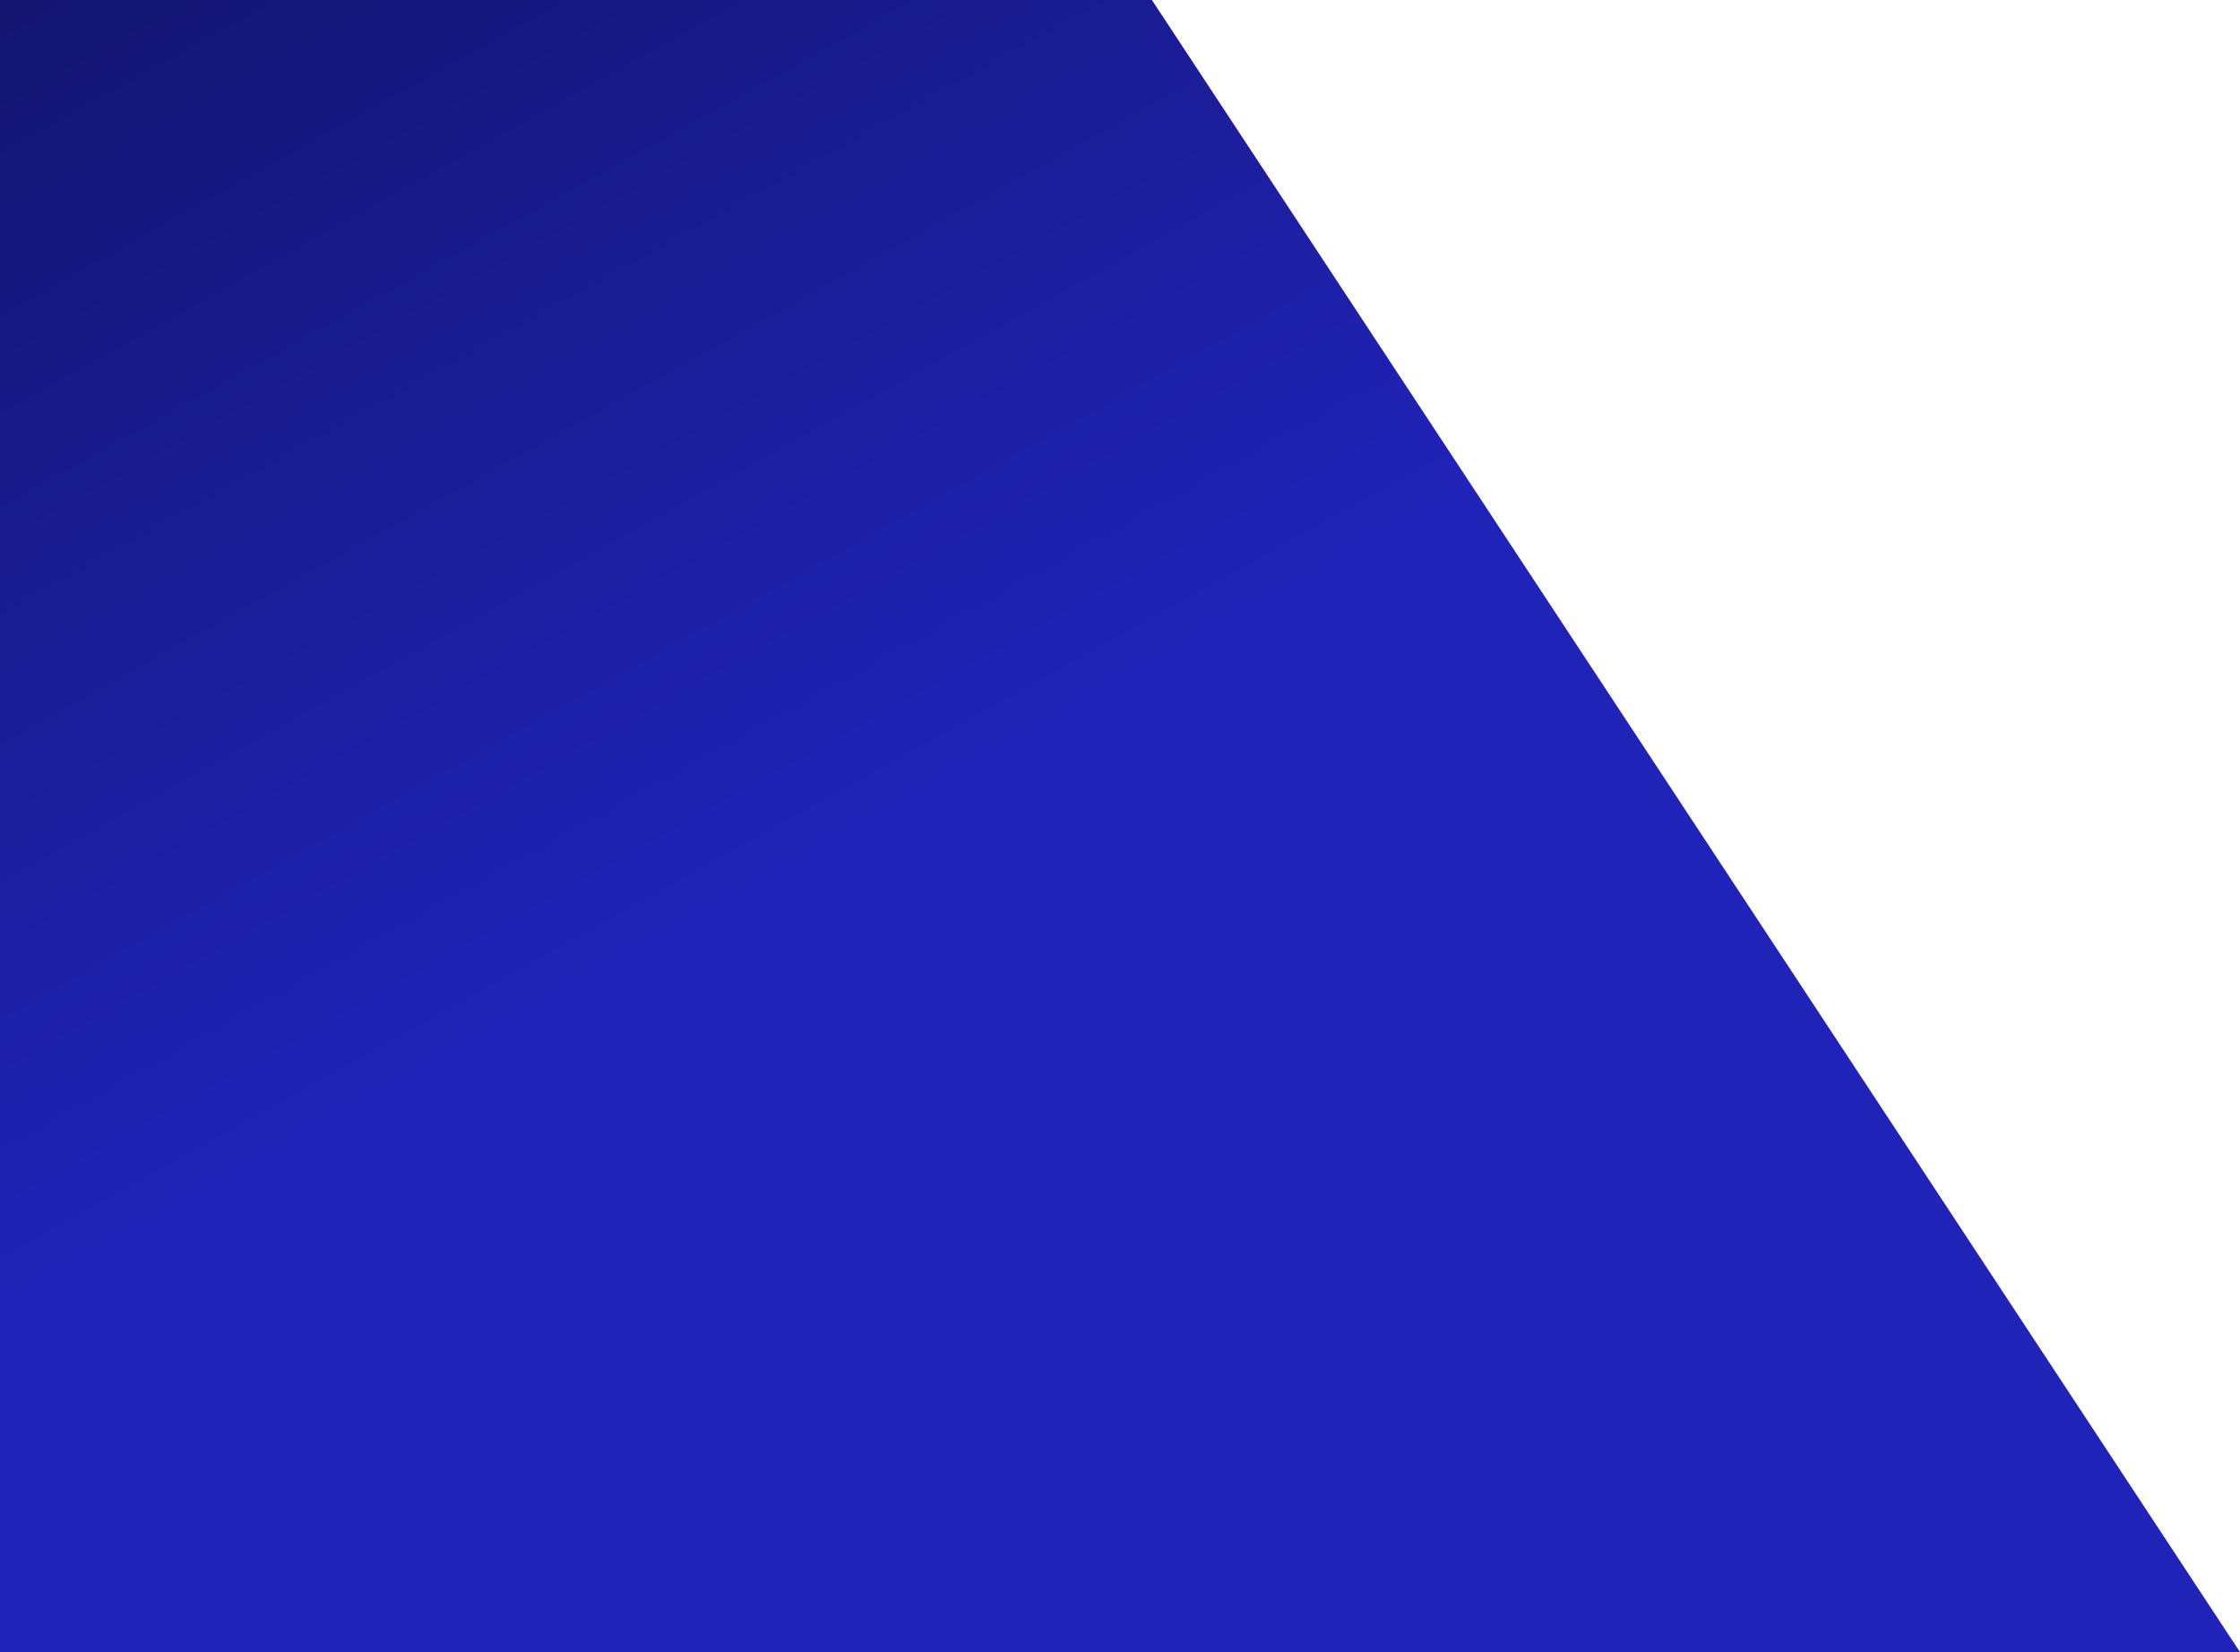 <svg width="1052" height="776" viewBox="0 0 1052 776" fill="none" xmlns="http://www.w3.org/2000/svg">
<path d="M540.982 0H-446V776H1052L540.982 0Z" fill="url(#paint0_linear_252_1683)"/>
<defs>
<linearGradient id="paint0_linear_252_1683" x1="-143.611" y1="-188.297" x2="230.68" y2="484.637" gradientUnits="userSpaceOnUse">
<stop stop-color="#0E0F51"/>
<stop offset="1" stop-color="#2023B7"/>
</linearGradient>
</defs>
</svg>
